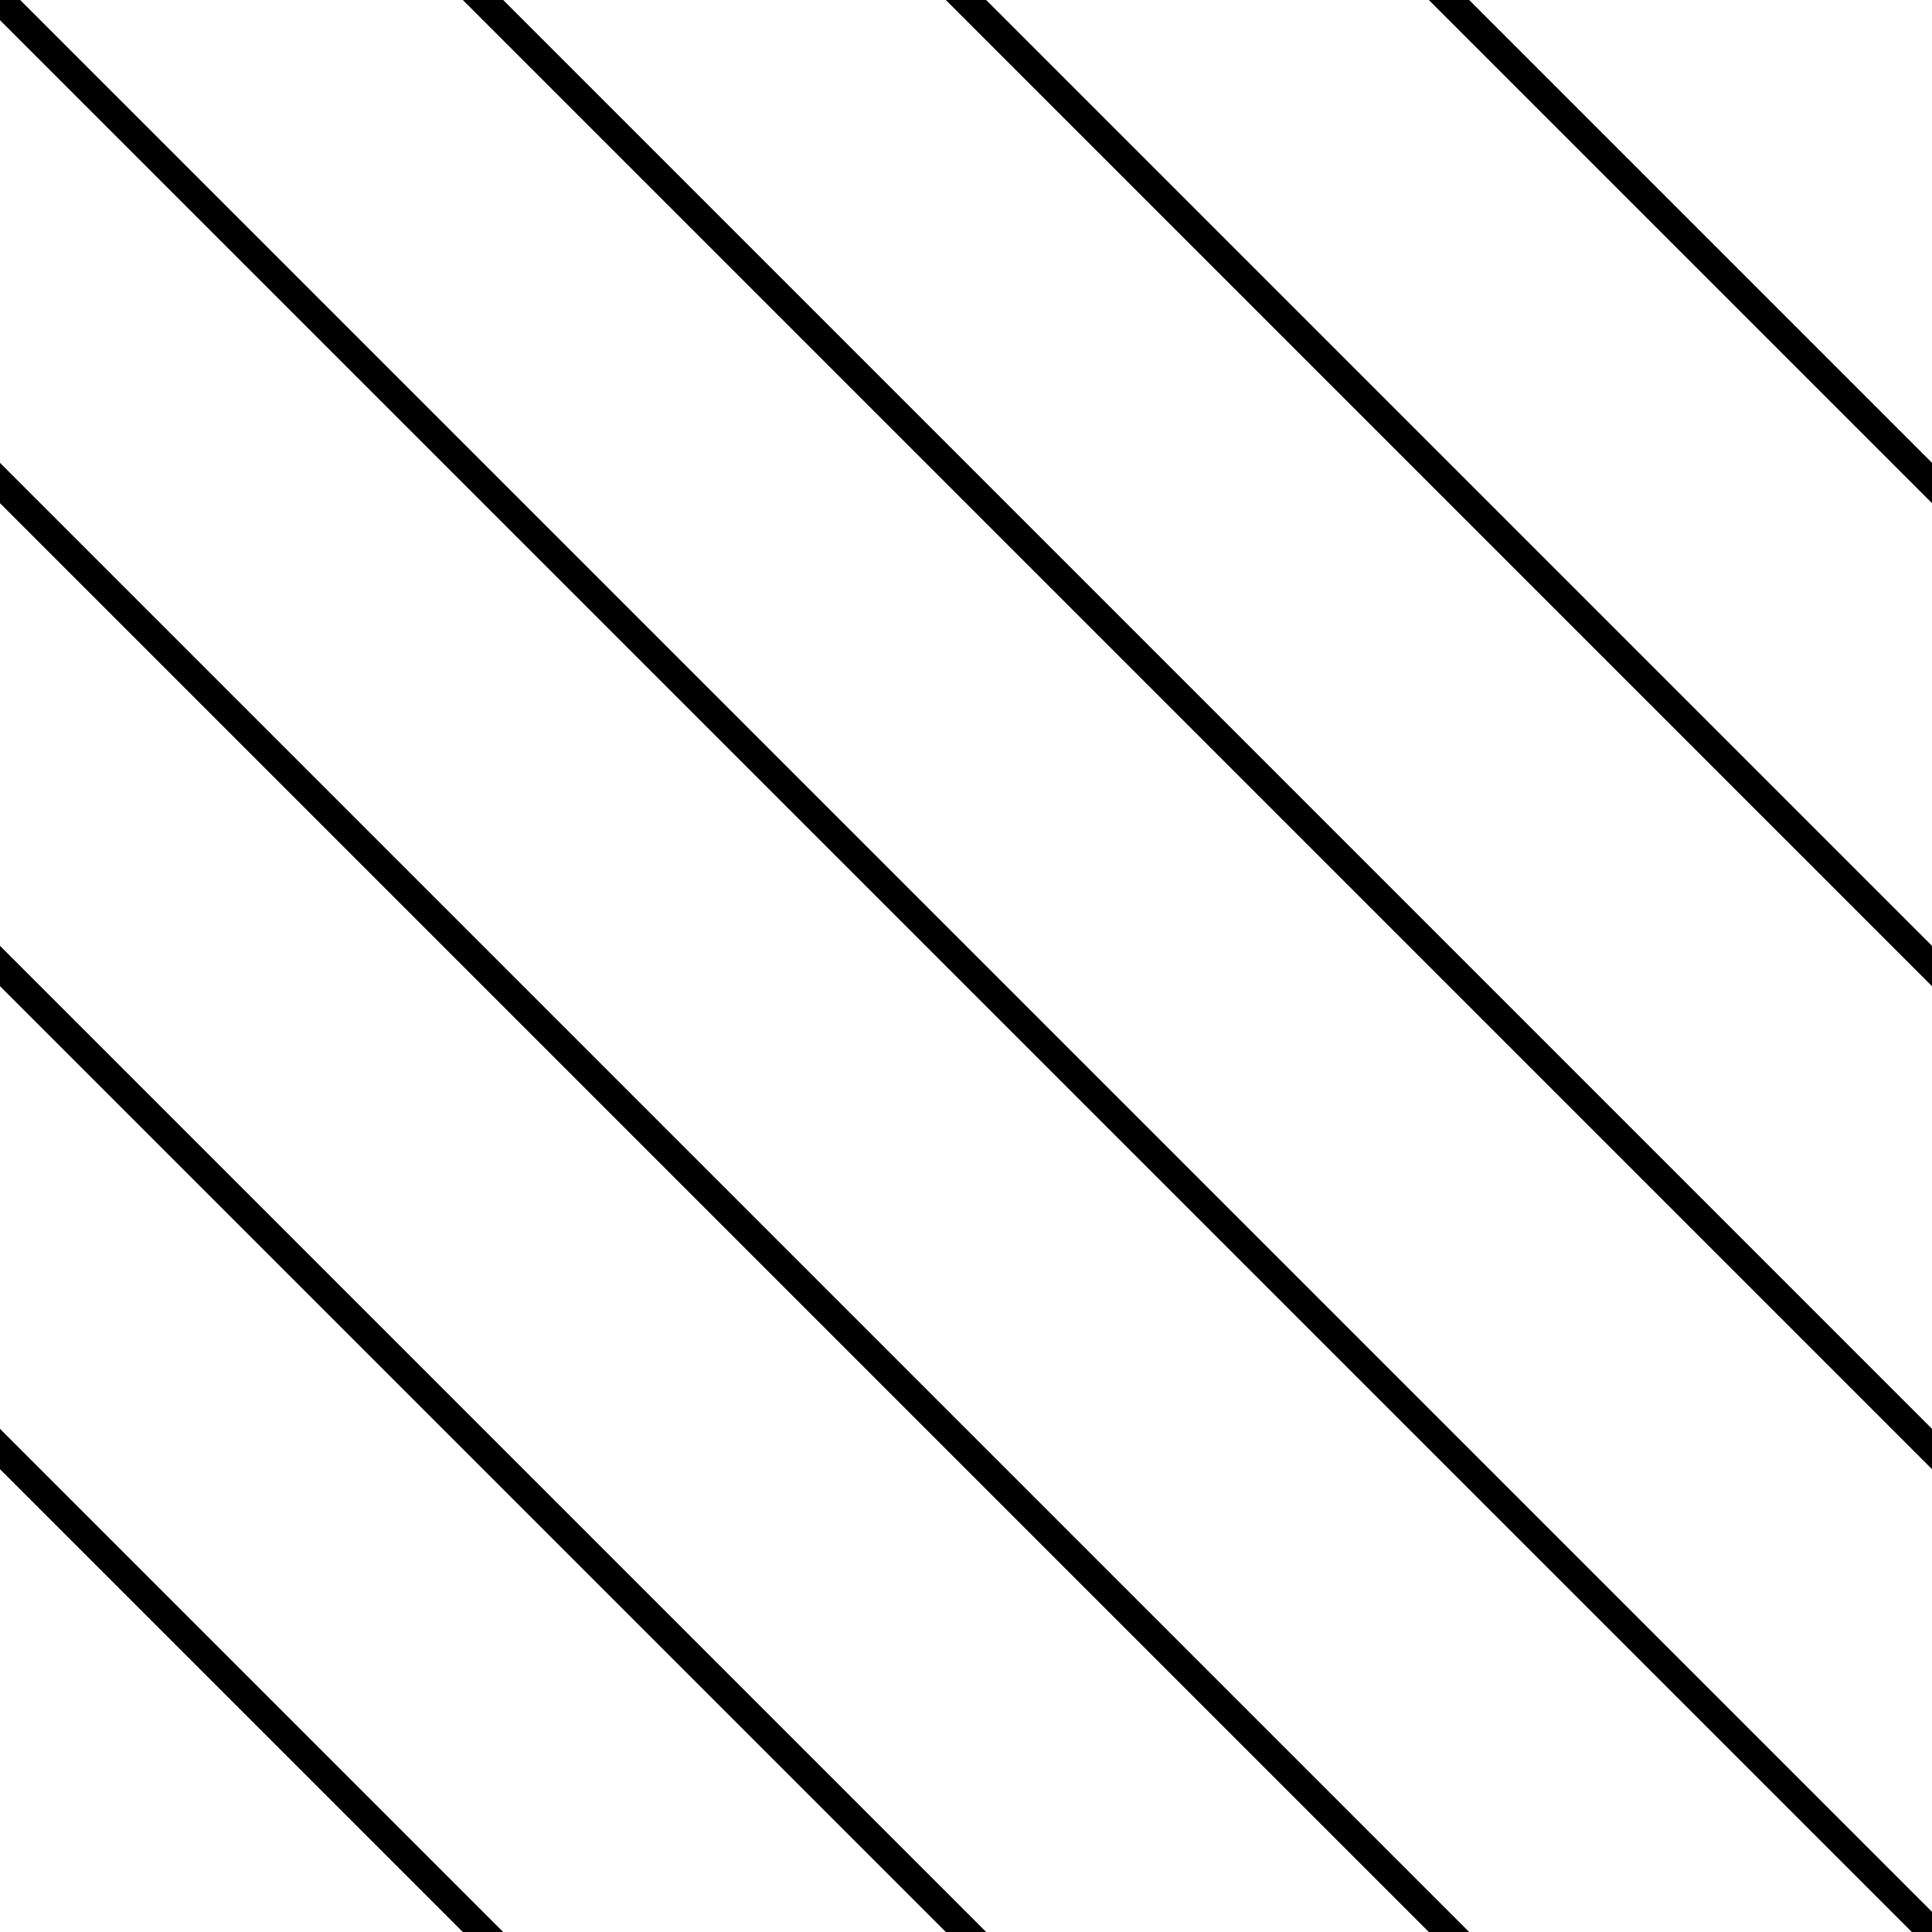 <svg xmlns="http://www.w3.org/2000/svg" xmlns:svg="http://www.w3.org/2000/svg" id="svg2985" width="64" height="64" version="1.1"><defs id="defs2987"><pattern id="simple" width=".1" height=".1" x="0" y="0" patternUnits="userSpaceOnUse"><g style="fill:none;stroke:#000;stroke-width:.005" id="g3377"><path id="path3379" d="M0,0 l.12,.12"/></g></pattern></defs><path style="fill:none;stroke:#000;stroke-width:.945;stroke-linecap:square;stroke-linejoin:miter;stroke-miterlimit:4;stroke-dasharray:none;stroke-opacity:1" id="path2998" d="M 0,0 64,64"/><path style="fill:none;stroke:#000;stroke-width:.945;stroke-linecap:square;stroke-linejoin:miter;stroke-miterlimit:4;stroke-dasharray:none;stroke-opacity:1" id="path3000" d="M 16,0 64,48"/><path style="fill:none;stroke:#000;stroke-width:.945;stroke-linecap:square;stroke-linejoin:miter;stroke-miterlimit:4;stroke-dasharray:none;stroke-opacity:1" id="path3002" d="M 48,64 0,16"/><path style="fill:none;stroke:#000;stroke-width:.945;stroke-linecap:square;stroke-linejoin:miter;stroke-miterlimit:4;stroke-dasharray:none;stroke-opacity:1" id="path3004" d="M 32,0 64,32"/><path style="fill:none;stroke:#000;stroke-width:.945;stroke-linecap:square;stroke-linejoin:miter;stroke-miterlimit:4;stroke-dasharray:none;stroke-opacity:1" id="path3006" d="M 48,0 64,16"/><path style="fill:none;stroke:#000;stroke-width:.945;stroke-linecap:square;stroke-linejoin:miter;stroke-miterlimit:4;stroke-dasharray:none;stroke-opacity:1" id="path3008" d="M 0,32 32,64"/><path style="fill:none;stroke:#000;stroke-width:.945;stroke-linecap:square;stroke-linejoin:miter;stroke-miterlimit:4;stroke-dasharray:none;stroke-opacity:1" id="path3010" d="M 0,48 16,64"/></svg>